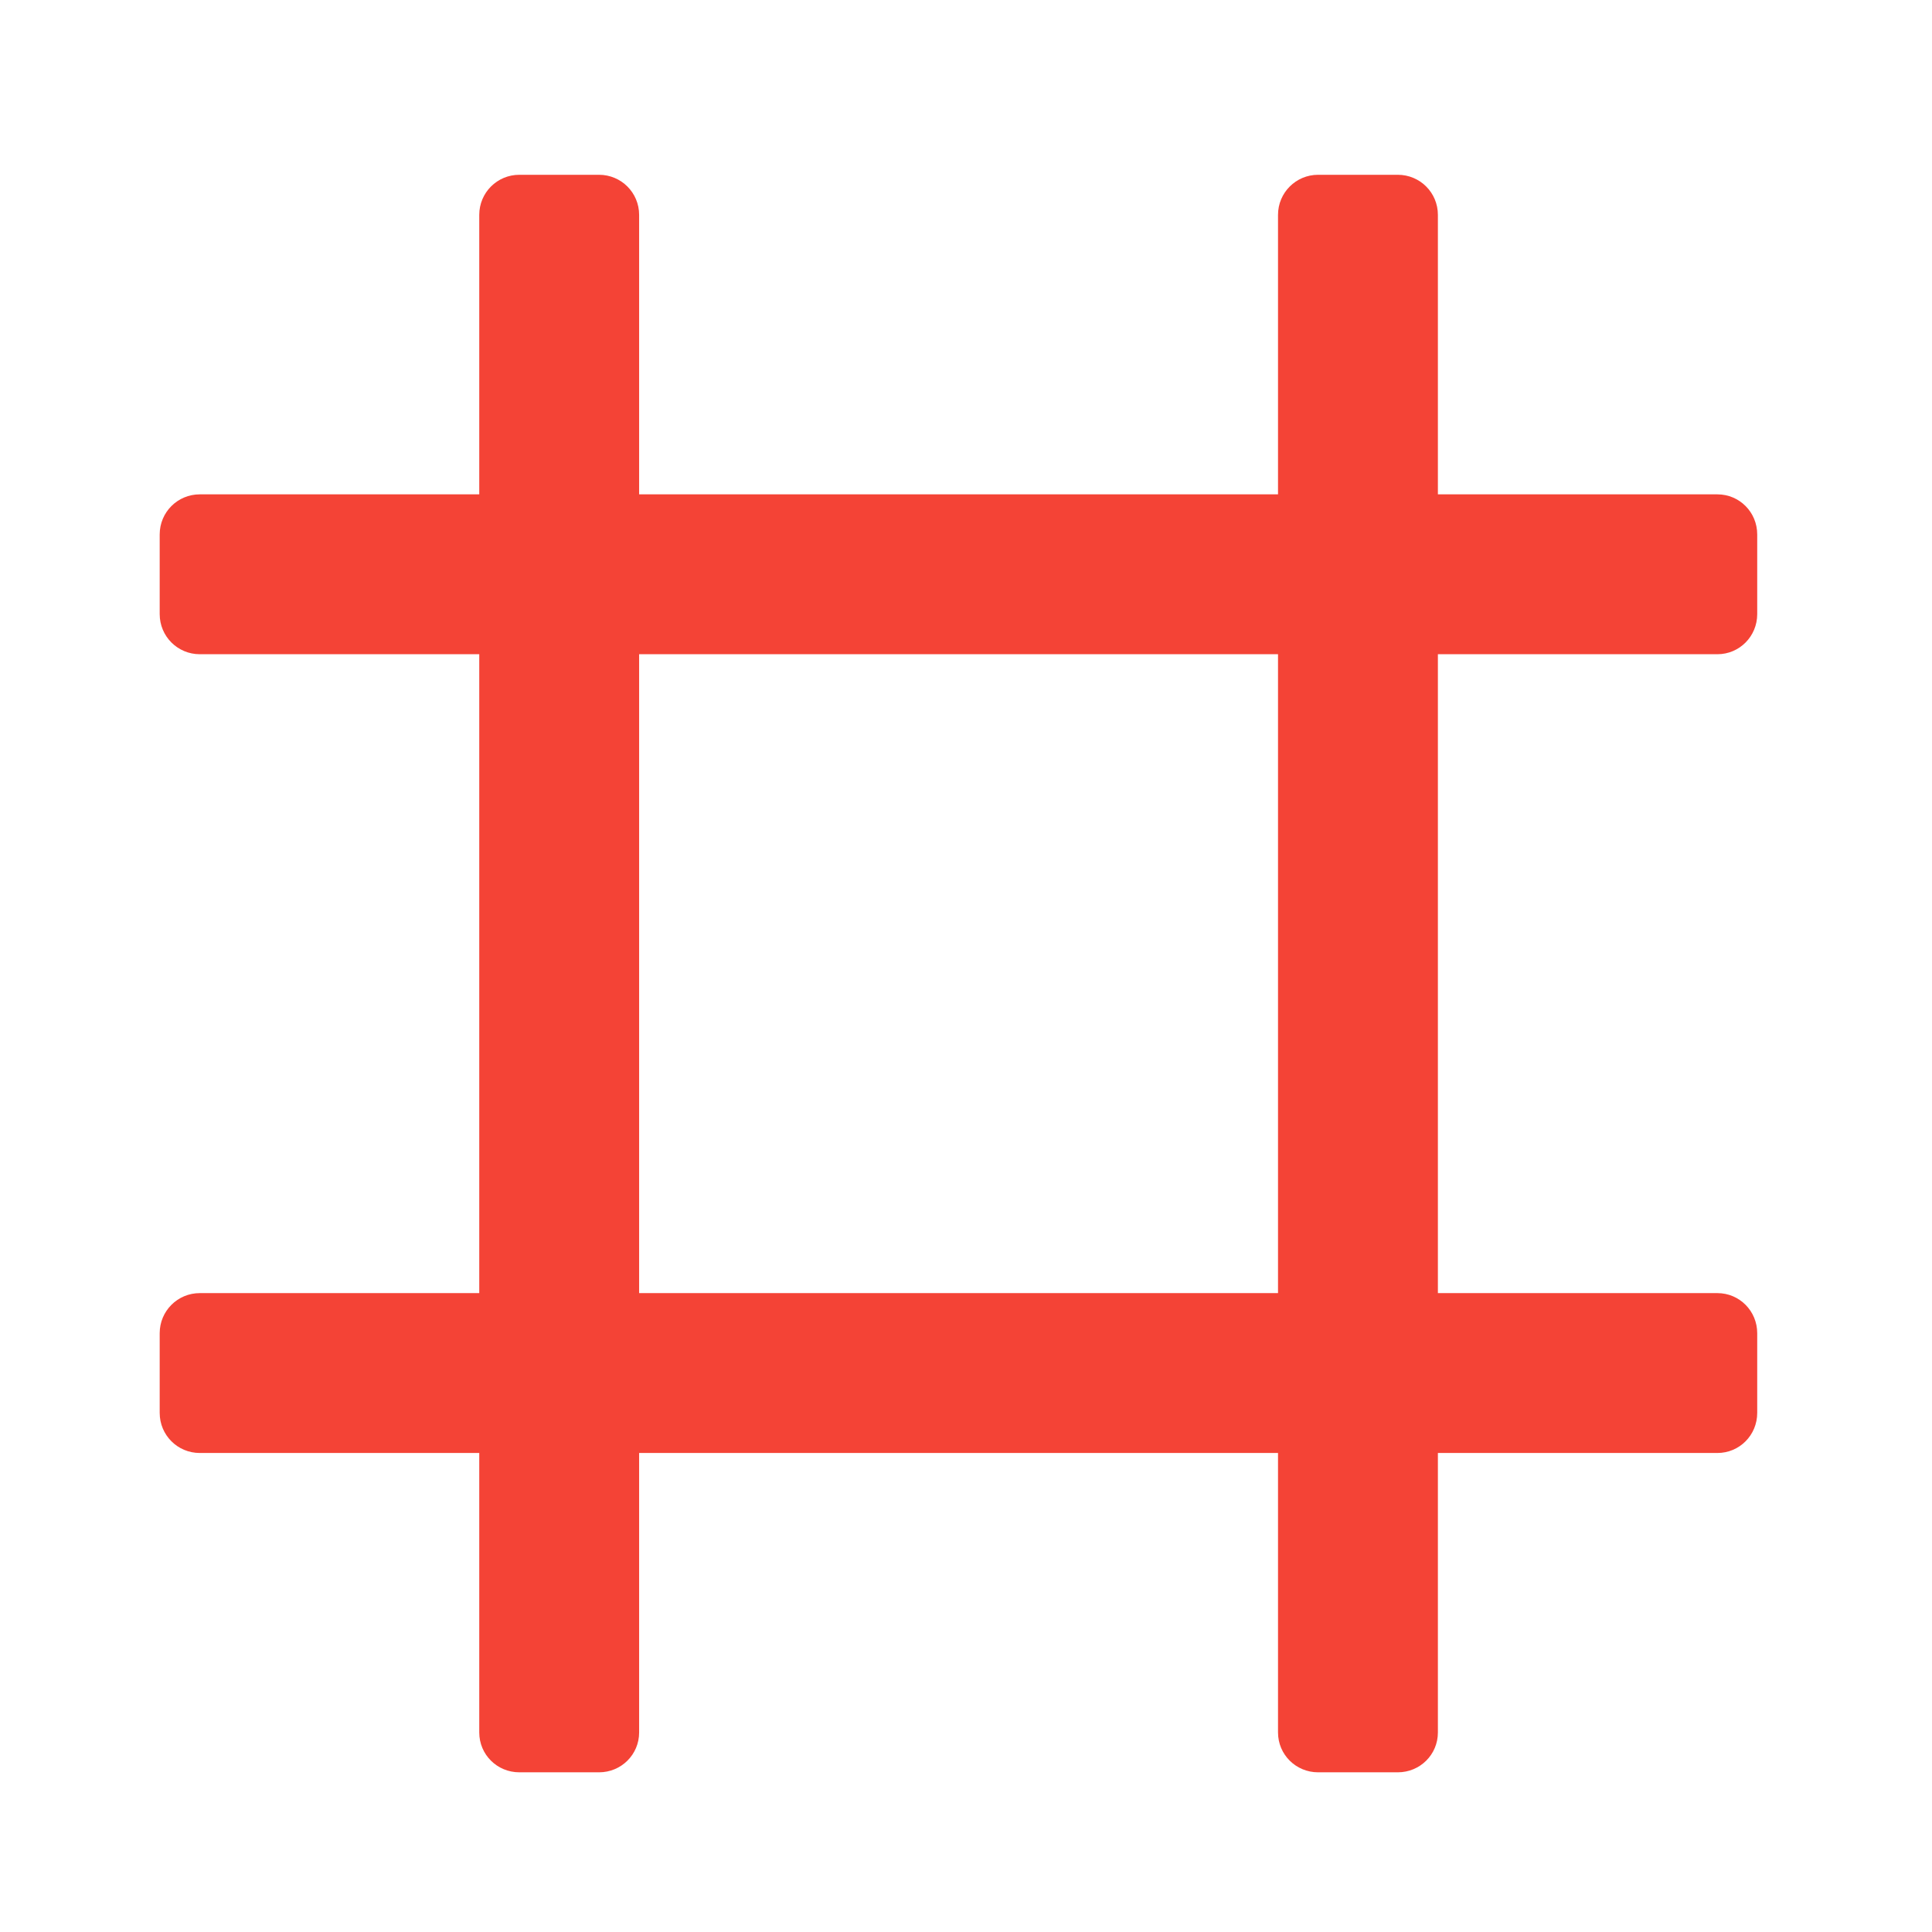 
<svg xmlns="http://www.w3.org/2000/svg" xmlns:xlink="http://www.w3.org/1999/xlink" width="32px" height="32px" viewBox="0 0 32 32" version="1.1">
<g id="surface1">
<path style=" stroke:none;fill-rule:nonzero;fill:rgb(95.686%,26.275%,21.176%);fill-opacity:1;" d="M 10.586 28.695 L 10.586 3.559 C 10.586 3.191 10.289 2.895 9.922 2.895 L 8.602 2.895 C 8.234 2.895 7.938 3.191 7.938 3.559 L 7.938 28.695 C 7.938 29.062 8.234 29.355 8.602 29.355 L 9.922 29.355 C 10.289 29.355 10.586 29.062 10.586 28.695 Z M 10.586 28.695 "/>
<path style=" stroke:none;fill-rule:nonzero;fill:rgb(95.686%,26.275%,21.176%);fill-opacity:1;" d="M 23.816 28.695 L 23.816 3.559 C 23.816 3.191 23.52 2.895 23.152 2.895 L 21.832 2.895 C 21.465 2.895 21.168 3.191 21.168 3.559 L 21.168 28.695 C 21.168 29.062 21.465 29.355 21.832 29.355 L 23.152 29.355 C 23.52 29.355 23.816 29.062 23.816 28.695 Z M 23.816 28.695 "/>
<path style=" stroke:none;fill-rule:nonzero;fill:rgb(95.686%,26.275%,21.176%);fill-opacity:1;" d="M 3.309 10.836 L 28.445 10.836 C 28.812 10.836 29.105 10.539 29.105 10.172 L 29.105 8.852 C 29.105 8.484 28.812 8.188 28.445 8.188 L 3.309 8.188 C 2.941 8.188 2.645 8.484 2.645 8.852 L 2.645 10.172 C 2.645 10.539 2.941 10.836 3.309 10.836 Z M 3.309 10.836 "/>
<path style=" stroke:none;fill-rule:nonzero;fill:rgb(95.686%,26.275%,21.176%);fill-opacity:1;" d="M 3.309 24.066 L 28.445 24.066 C 28.812 24.066 29.105 23.77 29.105 23.402 L 29.105 22.082 C 29.105 21.715 28.812 21.418 28.445 21.418 L 3.309 21.418 C 2.941 21.418 2.645 21.715 2.645 22.082 L 2.645 23.402 C 2.645 23.77 2.941 24.066 3.309 24.066 Z M 3.309 24.066 "/>
</g>
</svg>
